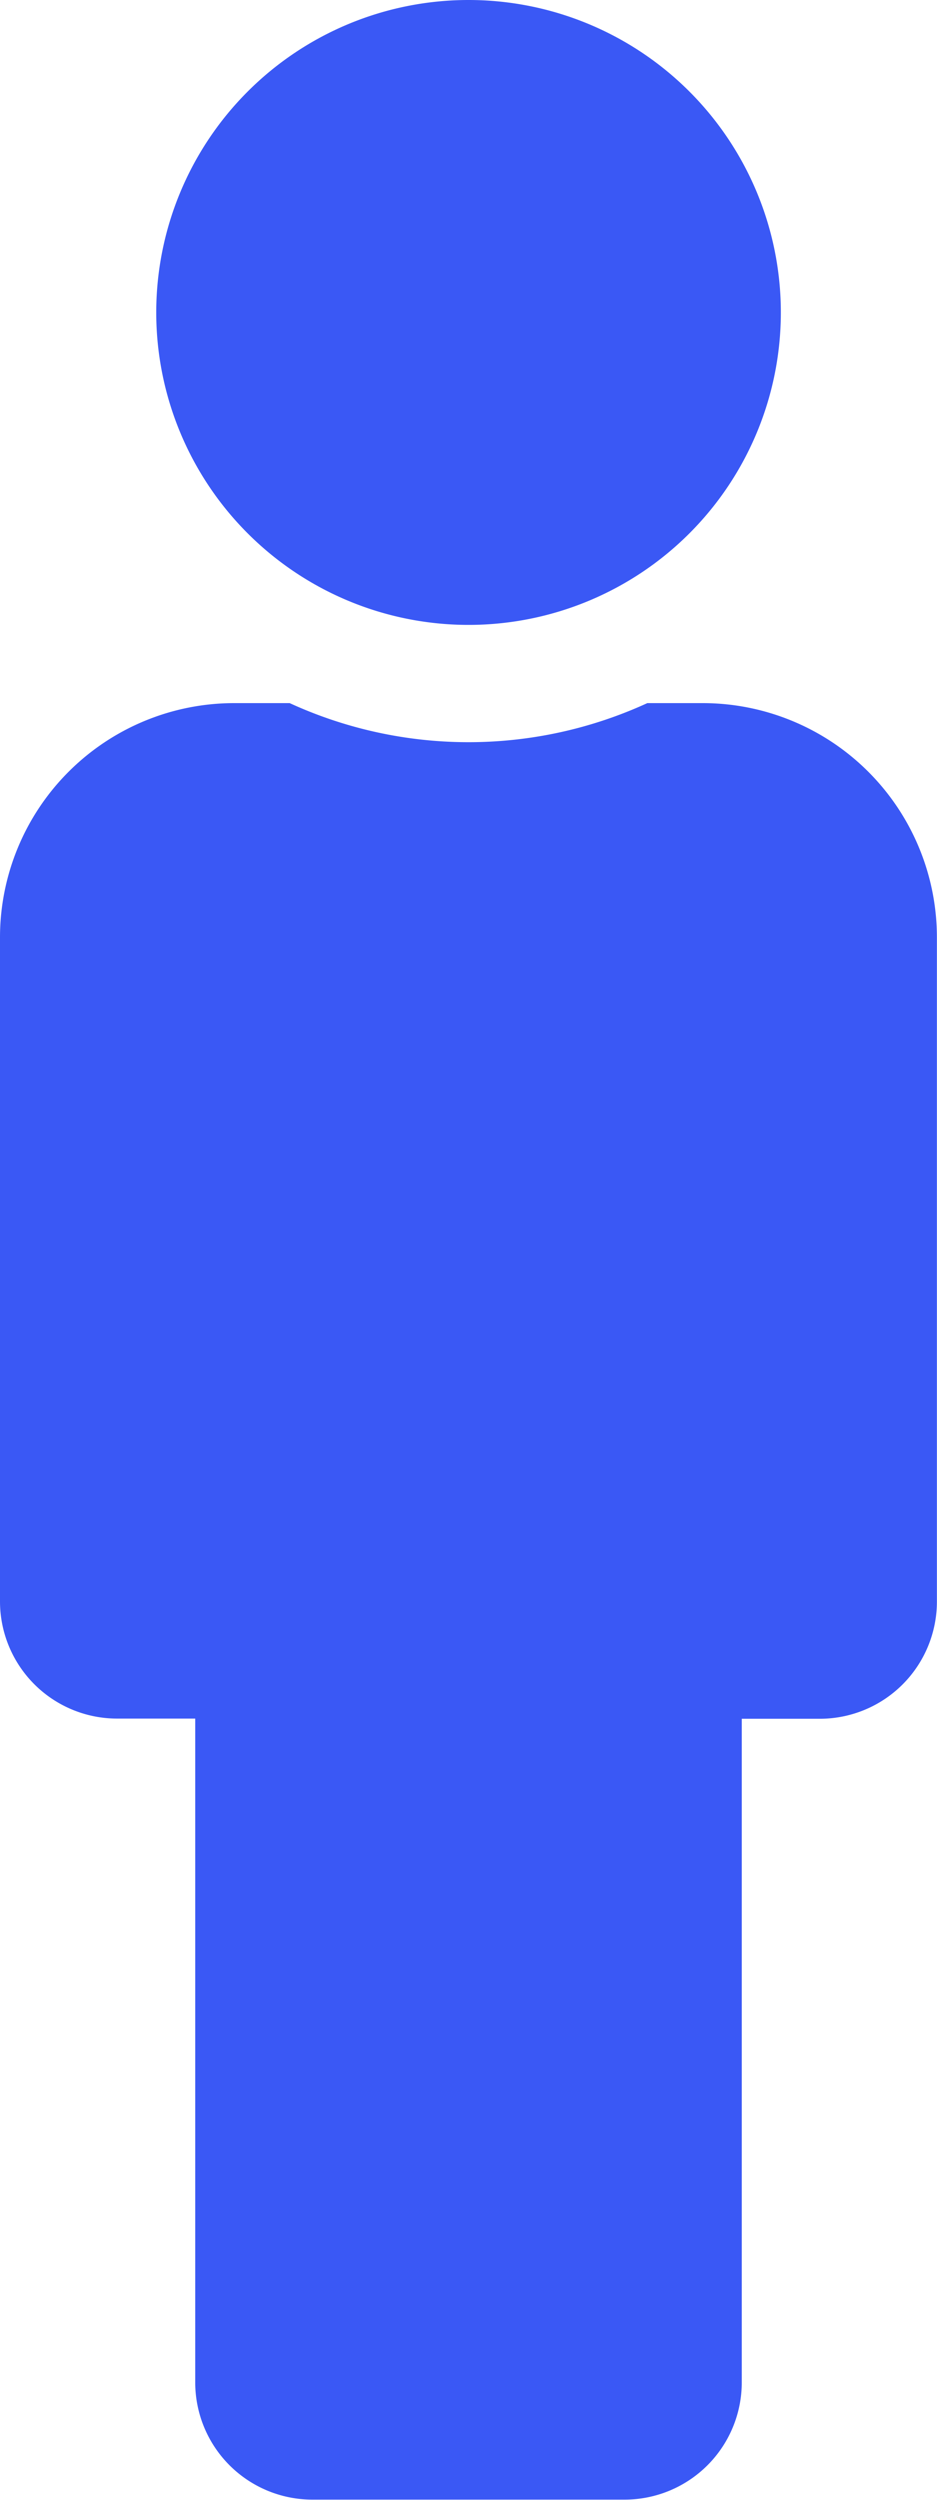 <svg xmlns="http://www.w3.org/2000/svg" width="9.901" height="26.404" viewBox="0 0 9.901 26.404">
  <path id="Icon_awesome-male" data-name="Icon awesome-male" d="M4.951,0a3.3,3.3,0,1,1-3.3,3.3A3.3,3.3,0,0,1,4.951,0M7.426,7.426H6.84a4.532,4.532,0,0,1-3.779,0H2.475A2.475,2.475,0,0,0,0,9.9v7.013a1.238,1.238,0,0,0,1.238,1.238h.825v7.013A1.238,1.238,0,0,0,3.3,26.4H6.6a1.238,1.238,0,0,0,1.238-1.238V18.153h.825A1.238,1.238,0,0,0,9.9,16.915V9.9A2.475,2.475,0,0,0,7.426,7.426Z" fill="#3a58f5"/>
</svg>
